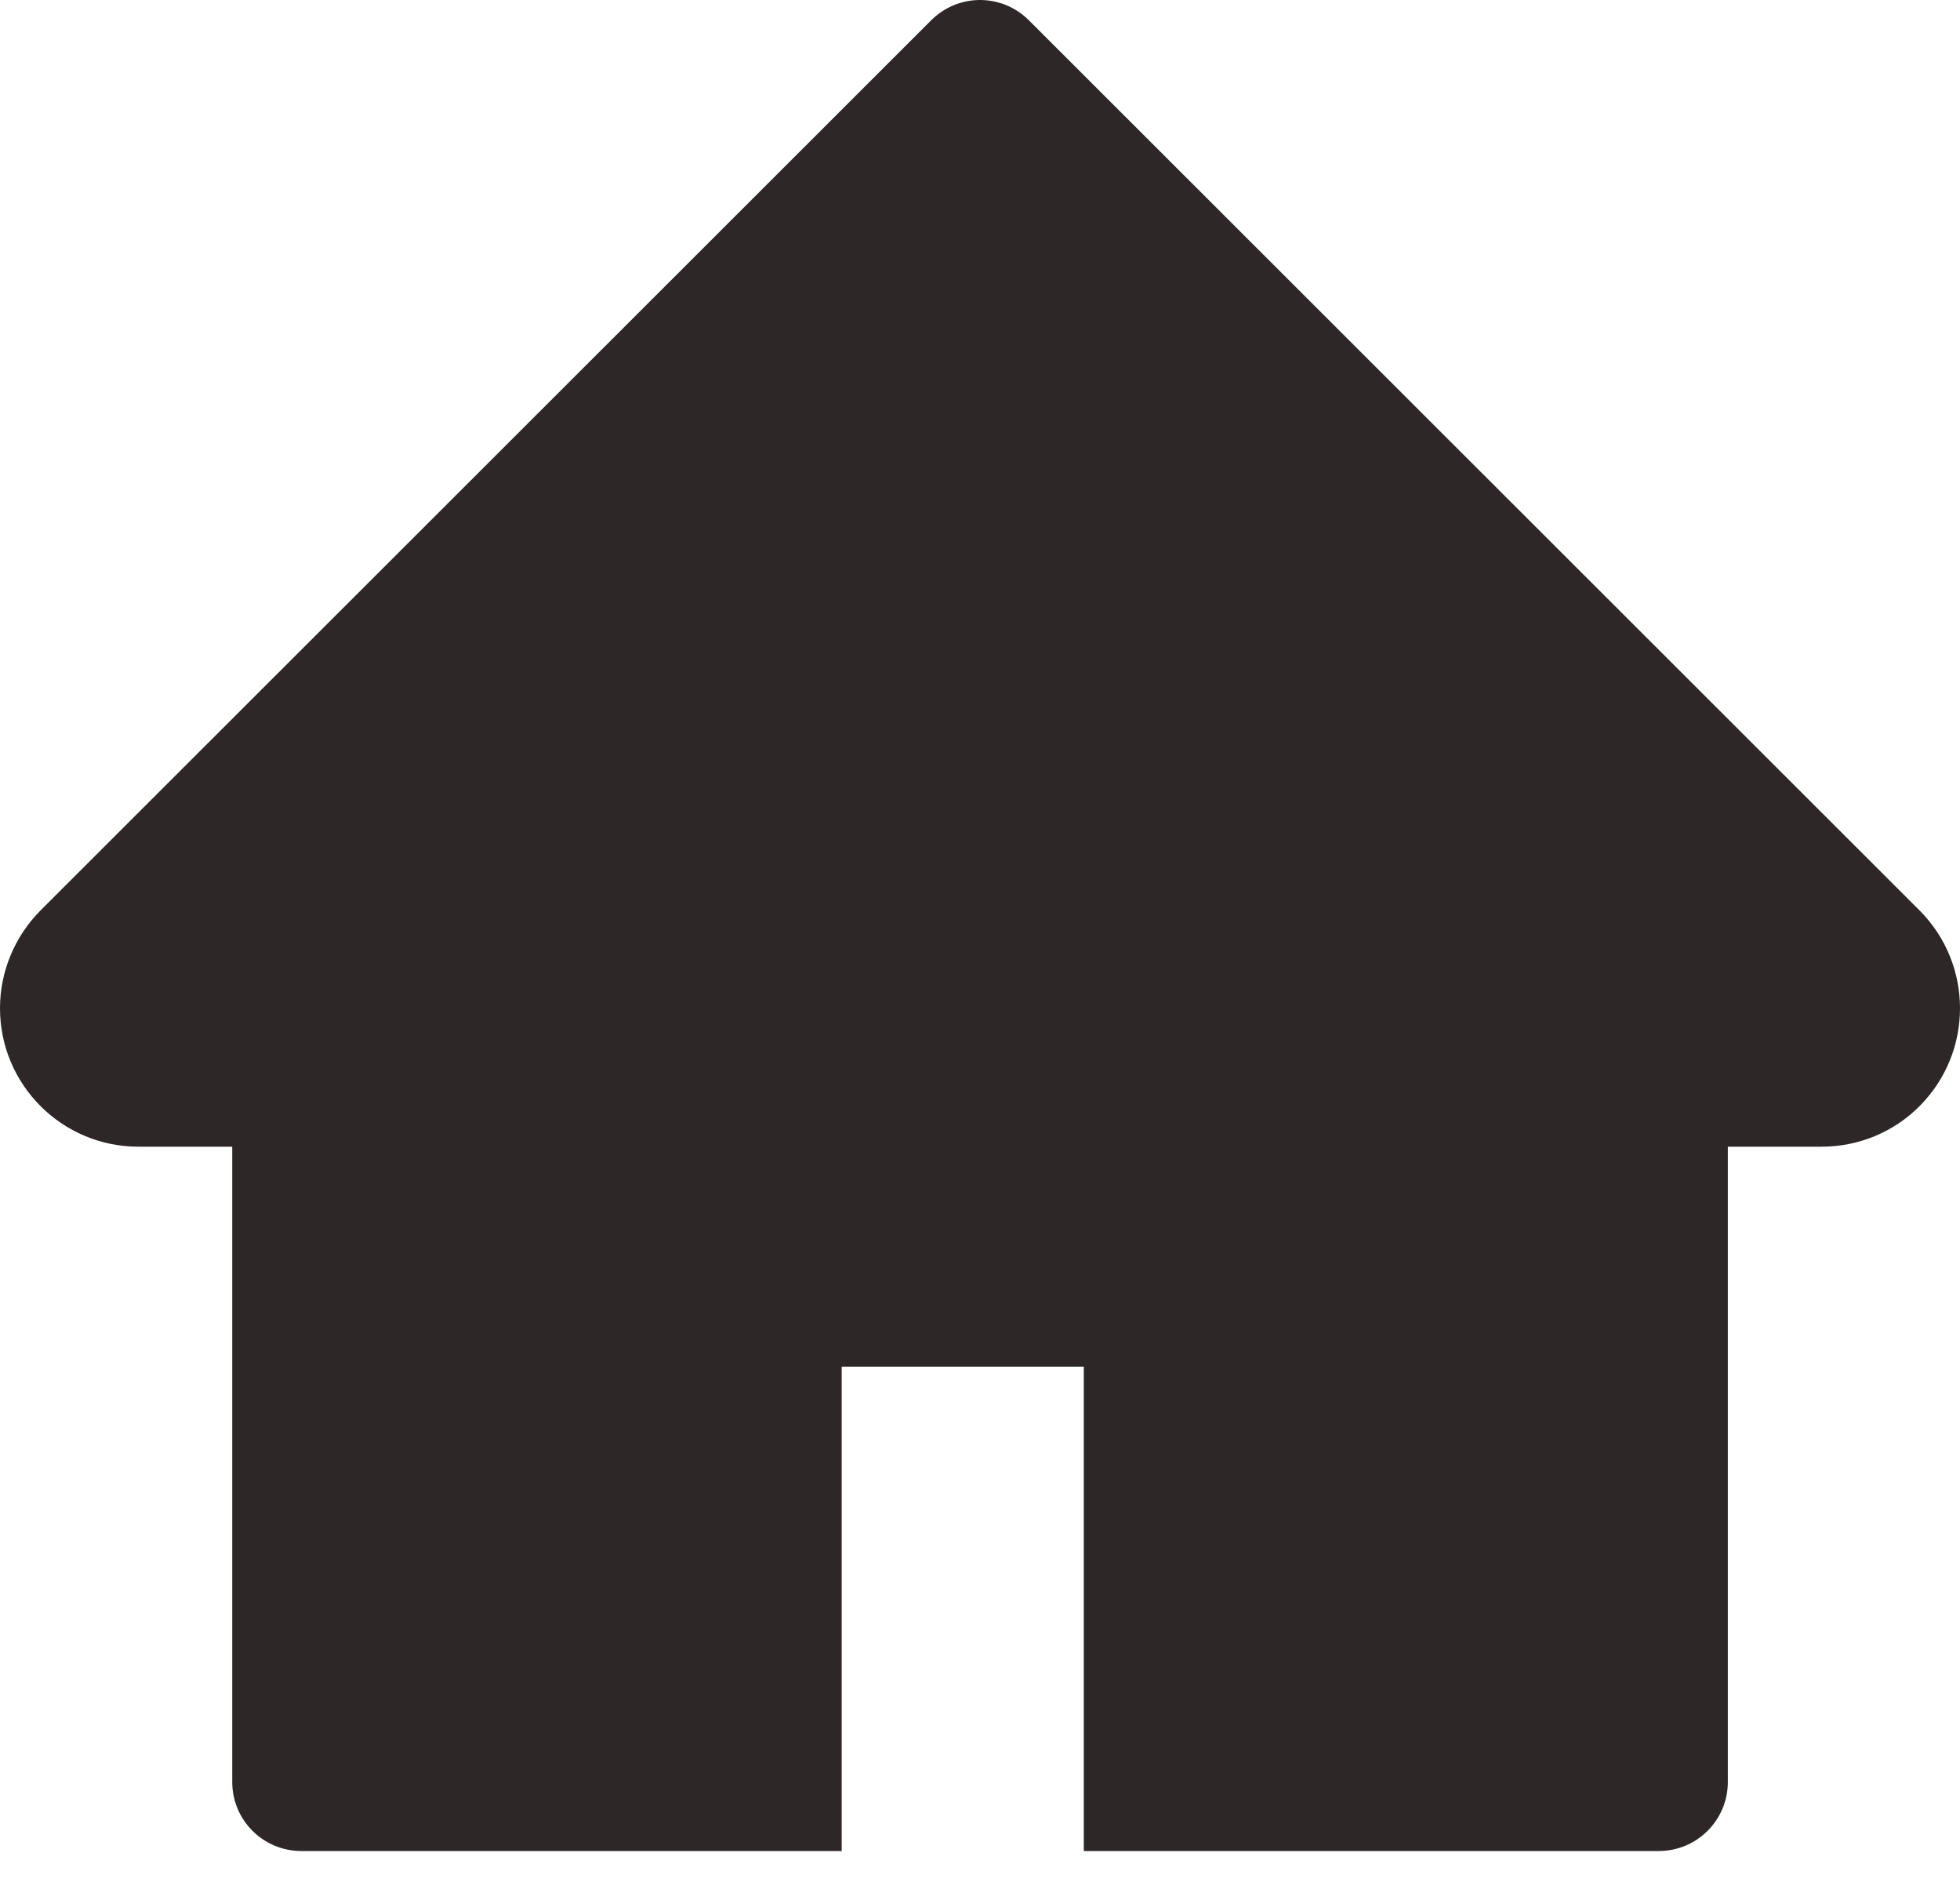 <svg width="25" height="24" viewBox="0 0 25 24" fill="none" xmlns="http://www.w3.org/2000/svg">
<path d="M24.483 11.609L13.124 0.259C13.042 0.177 12.945 0.112 12.838 0.067C12.731 0.023 12.616 0 12.501 0C12.385 0 12.27 0.023 12.163 0.067C12.056 0.112 11.959 0.177 11.877 0.259L0.518 11.609C0.188 11.94 0 12.389 0 12.858C0 13.832 0.791 14.623 1.765 14.623H2.962L2.962 22.723C2.962 23.211 3.356 23.605 3.844 23.605H10.736V17.428H13.824V23.605H21.157C21.645 23.605 22.039 23.211 22.039 22.723V14.623H23.236C23.705 14.623 24.154 14.438 24.485 14.105C25.172 13.415 25.172 12.299 24.483 11.609V11.609Z" fill="#2D2728"/>
</svg>
